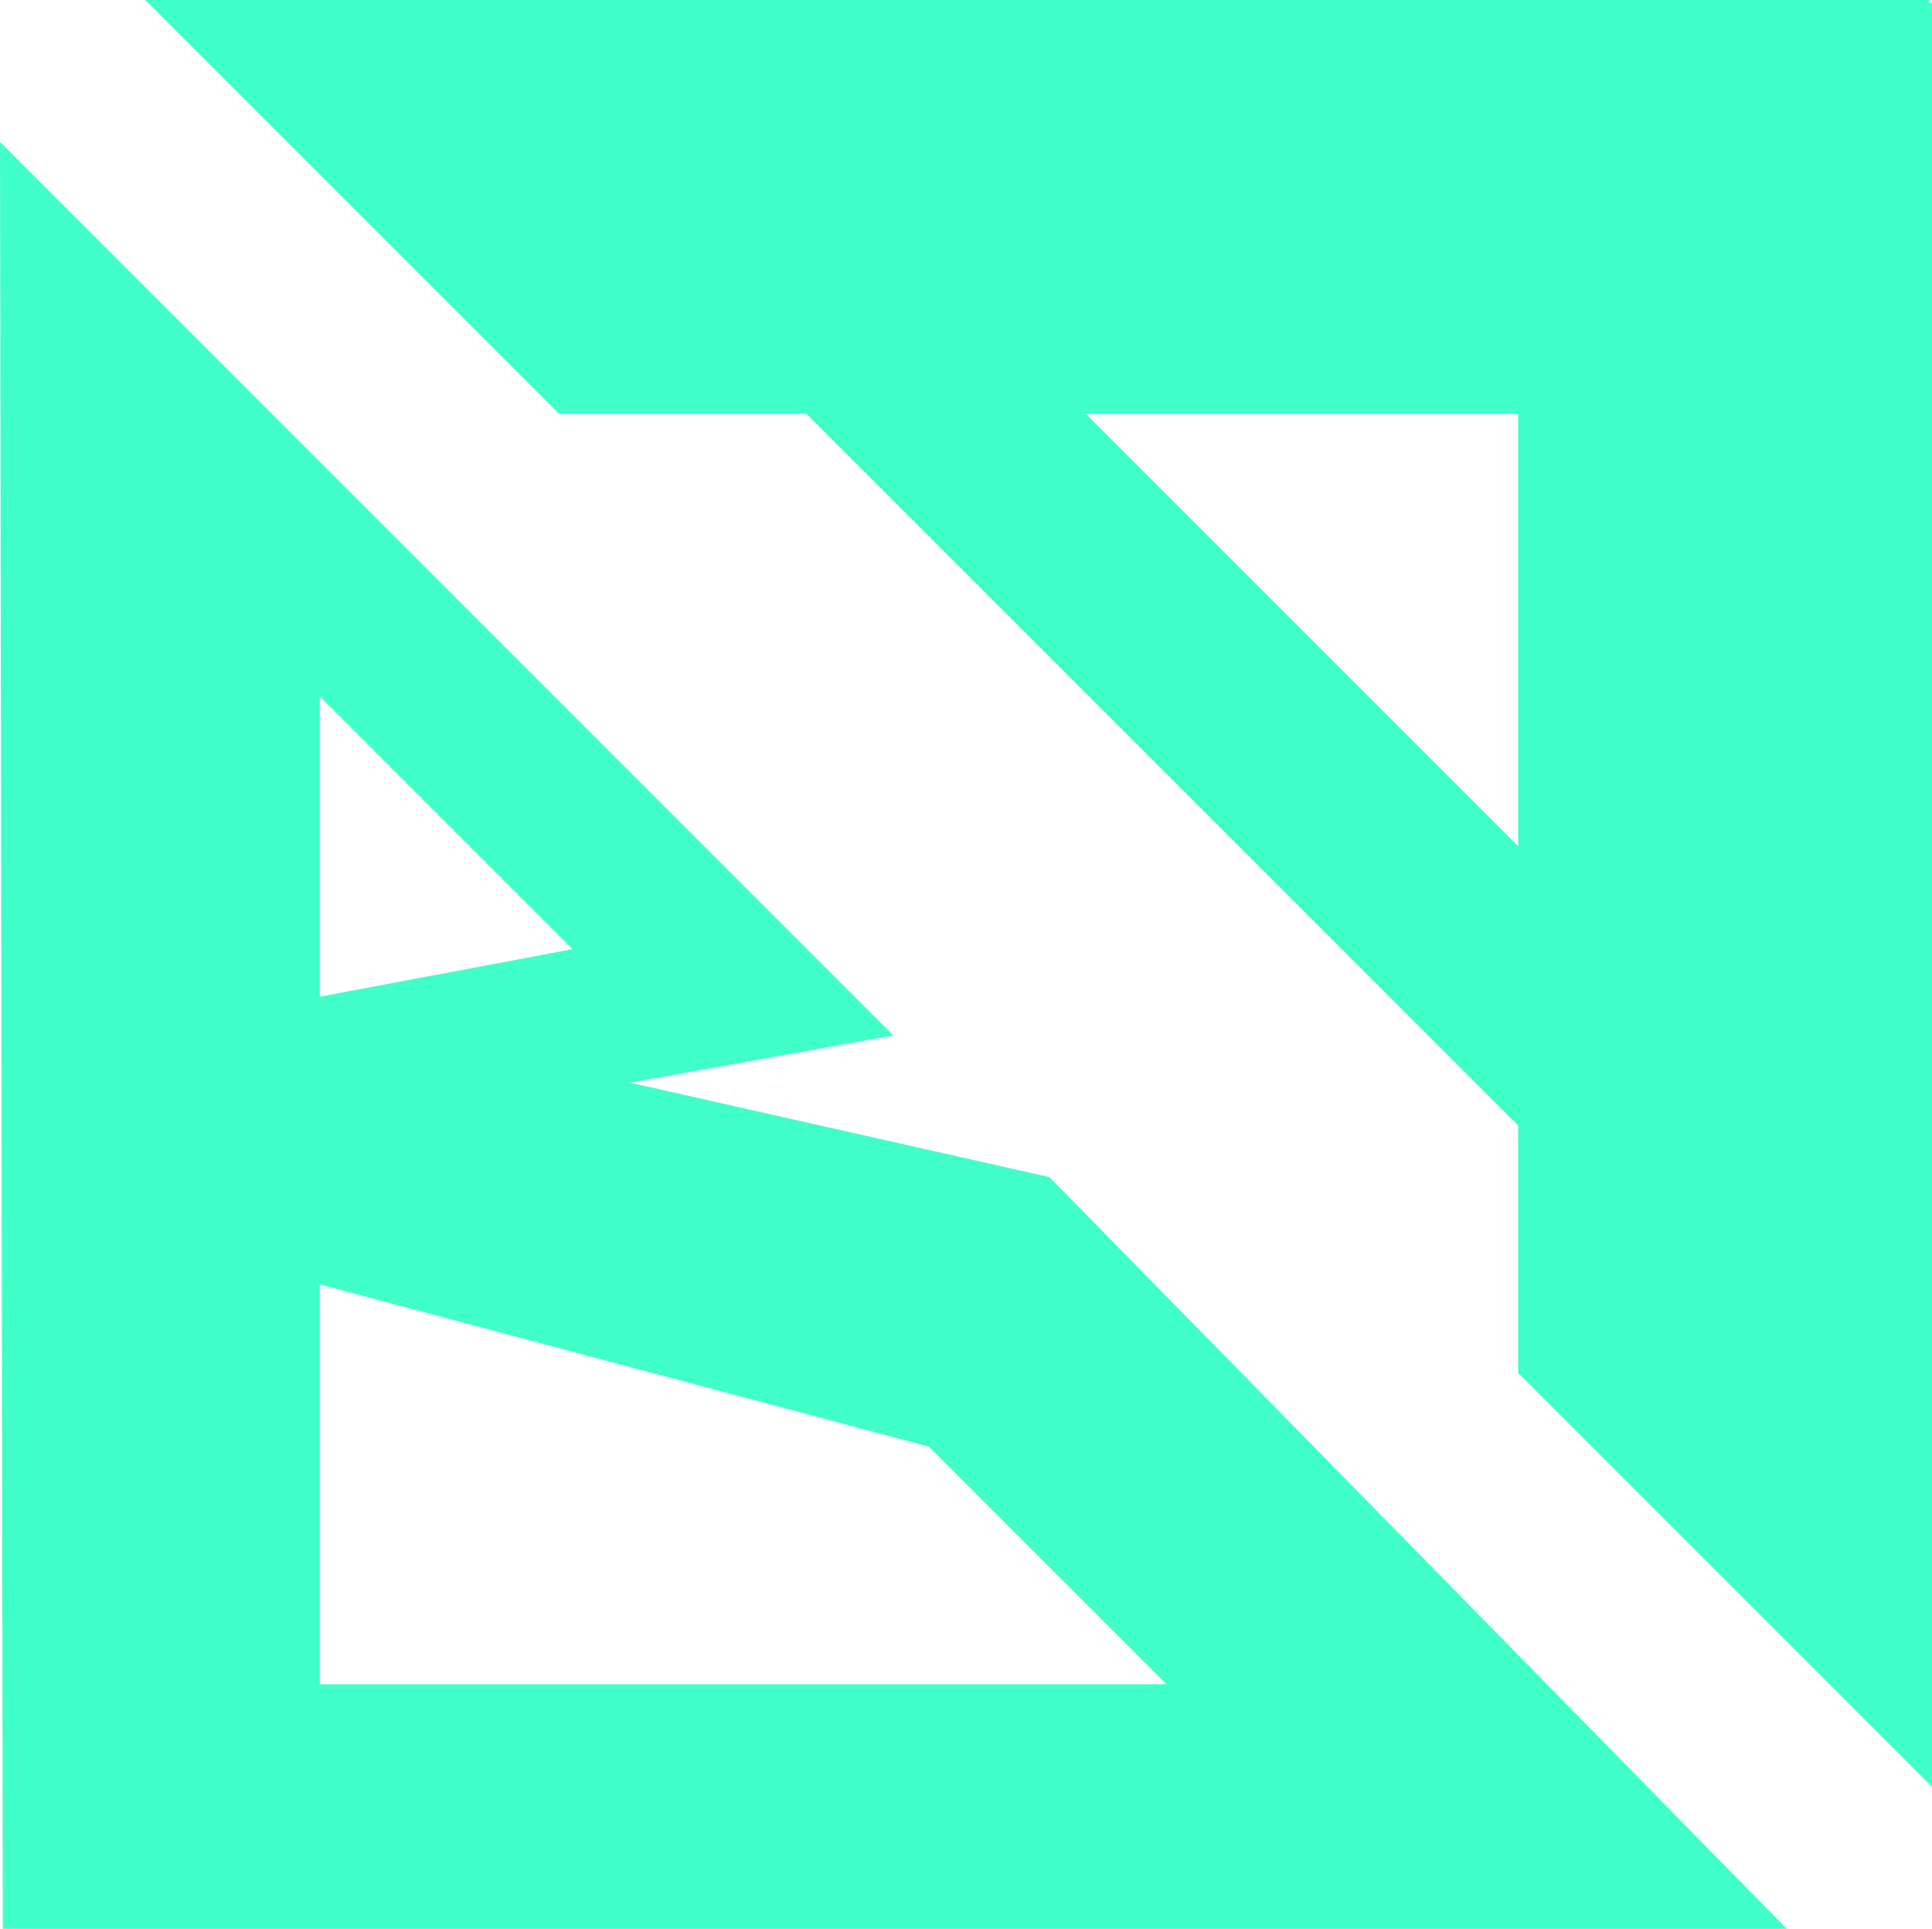 <?xml version="1.0" encoding="UTF-8"?>
<svg id="Ebene_2" xmlns="http://www.w3.org/2000/svg" viewBox="0 0 205.39 205.04">
  <defs>
    <style>
      .cls-1 {
        fill: #41ffc9;
      }
    </style>
  </defs>
  <g id="Ebene_1-2" data-name="Ebene_1">
    <g>
      <path class="cls-1" d="M15.44,0l44,44h26.3s75.65,75.65,75.65,75.65v26.3s44,44,44,44V.3s-.3,0-.3,0V0s-189.65,0-189.65,0ZM115.44,44h45.95v45.95s-45.95-45.95-45.95-45.95Z"/>
      <path class="cls-1" d="M111.56,125.13l-44.59-10.04,28-5.02L0,15.09l.3,189.95h189.65s-78.39-79.91-78.39-79.91ZM60.85,100.9l-26.85,5.05v-31.91s26.85,26.86,26.85,26.86ZM98.74,153.78l25.26,25.26H34v-42.5s64.74,17.24,64.74,17.24Z"/>
    </g>
  </g>
</svg>